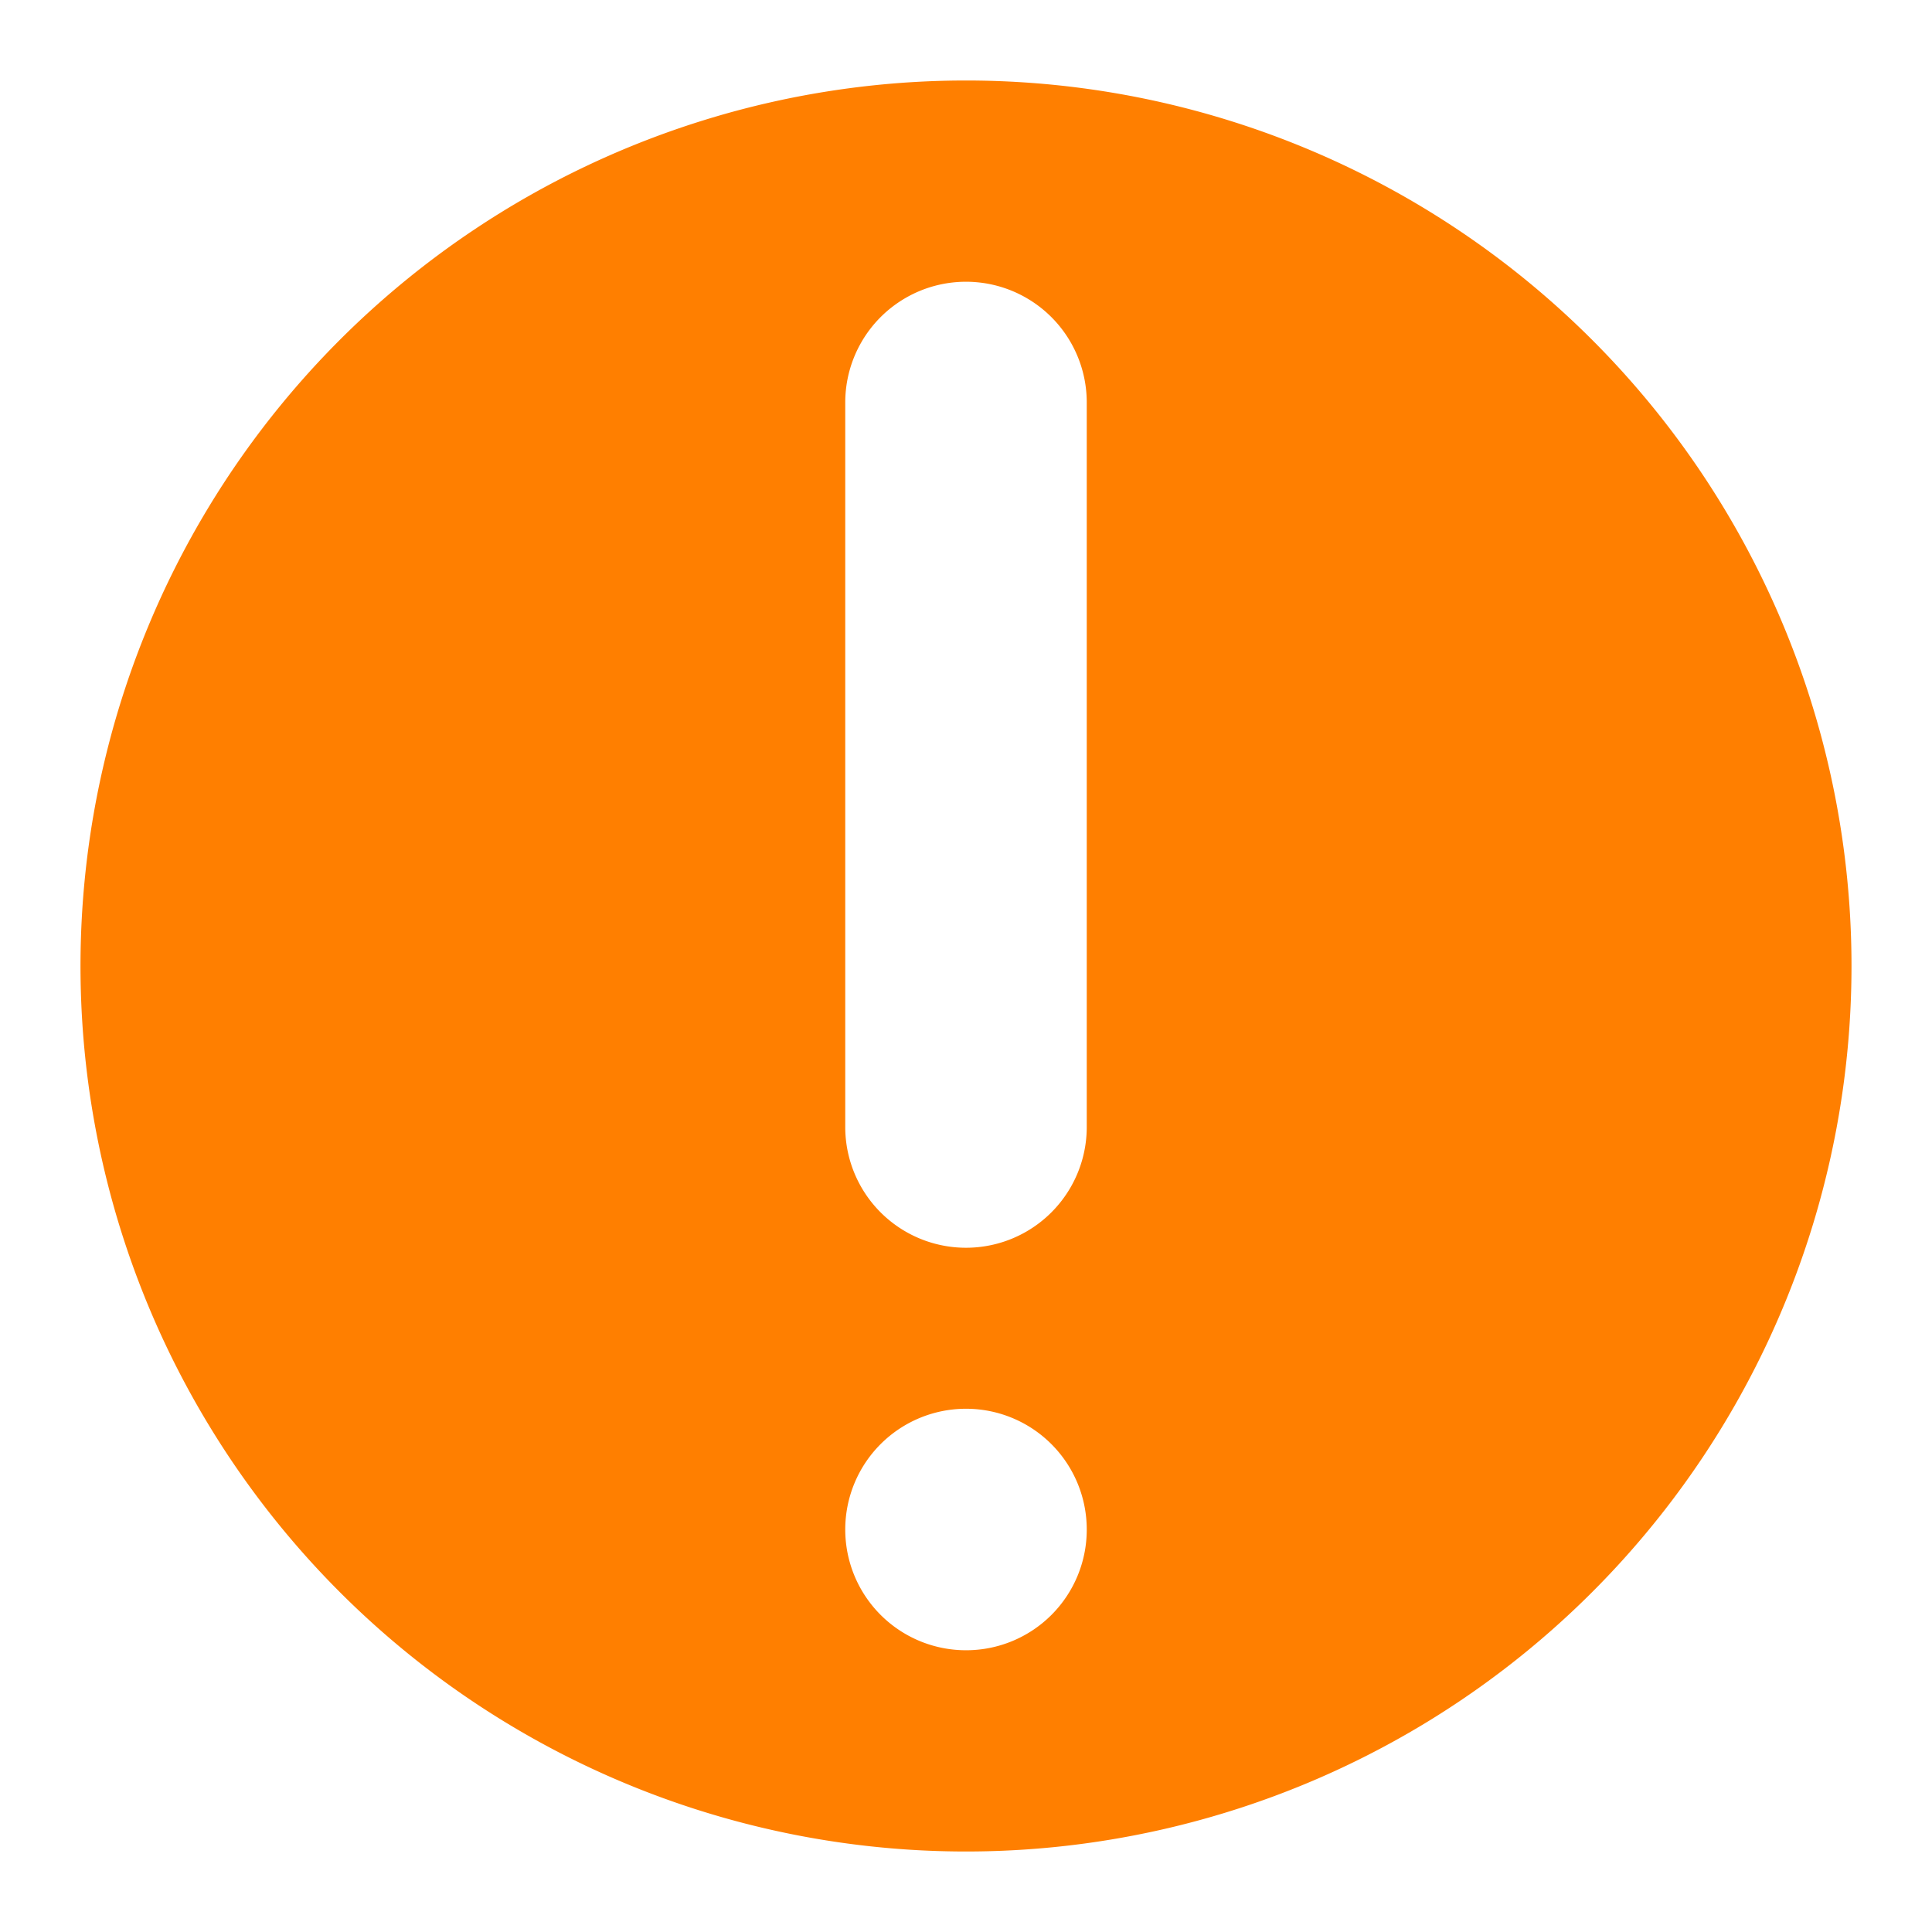 <svg xmlns="http://www.w3.org/2000/svg" viewBox="-2 -2 48 48"><defs><style>.cls-1{fill:#418fde;}</style></defs><title>Asset 841</title><g data-name="Layer 2" id="Layer_2"><g id="Icons"><path d="M22,0A22,22,0,1,0,44,22,22,22,0,0,0,22,0Zm0,39a3,3,0,1,1,3-3A2.996,2.996,0,0,1,22,39Zm3-13a3,3,0,0,1-6,0V8a3,3,0,0,1,6,0Z" fill="rgba(255,127,0,1.0)" stroke="rgba(35,35,35,1.0)" stroke-width="0.0 0" /></g></g></svg>